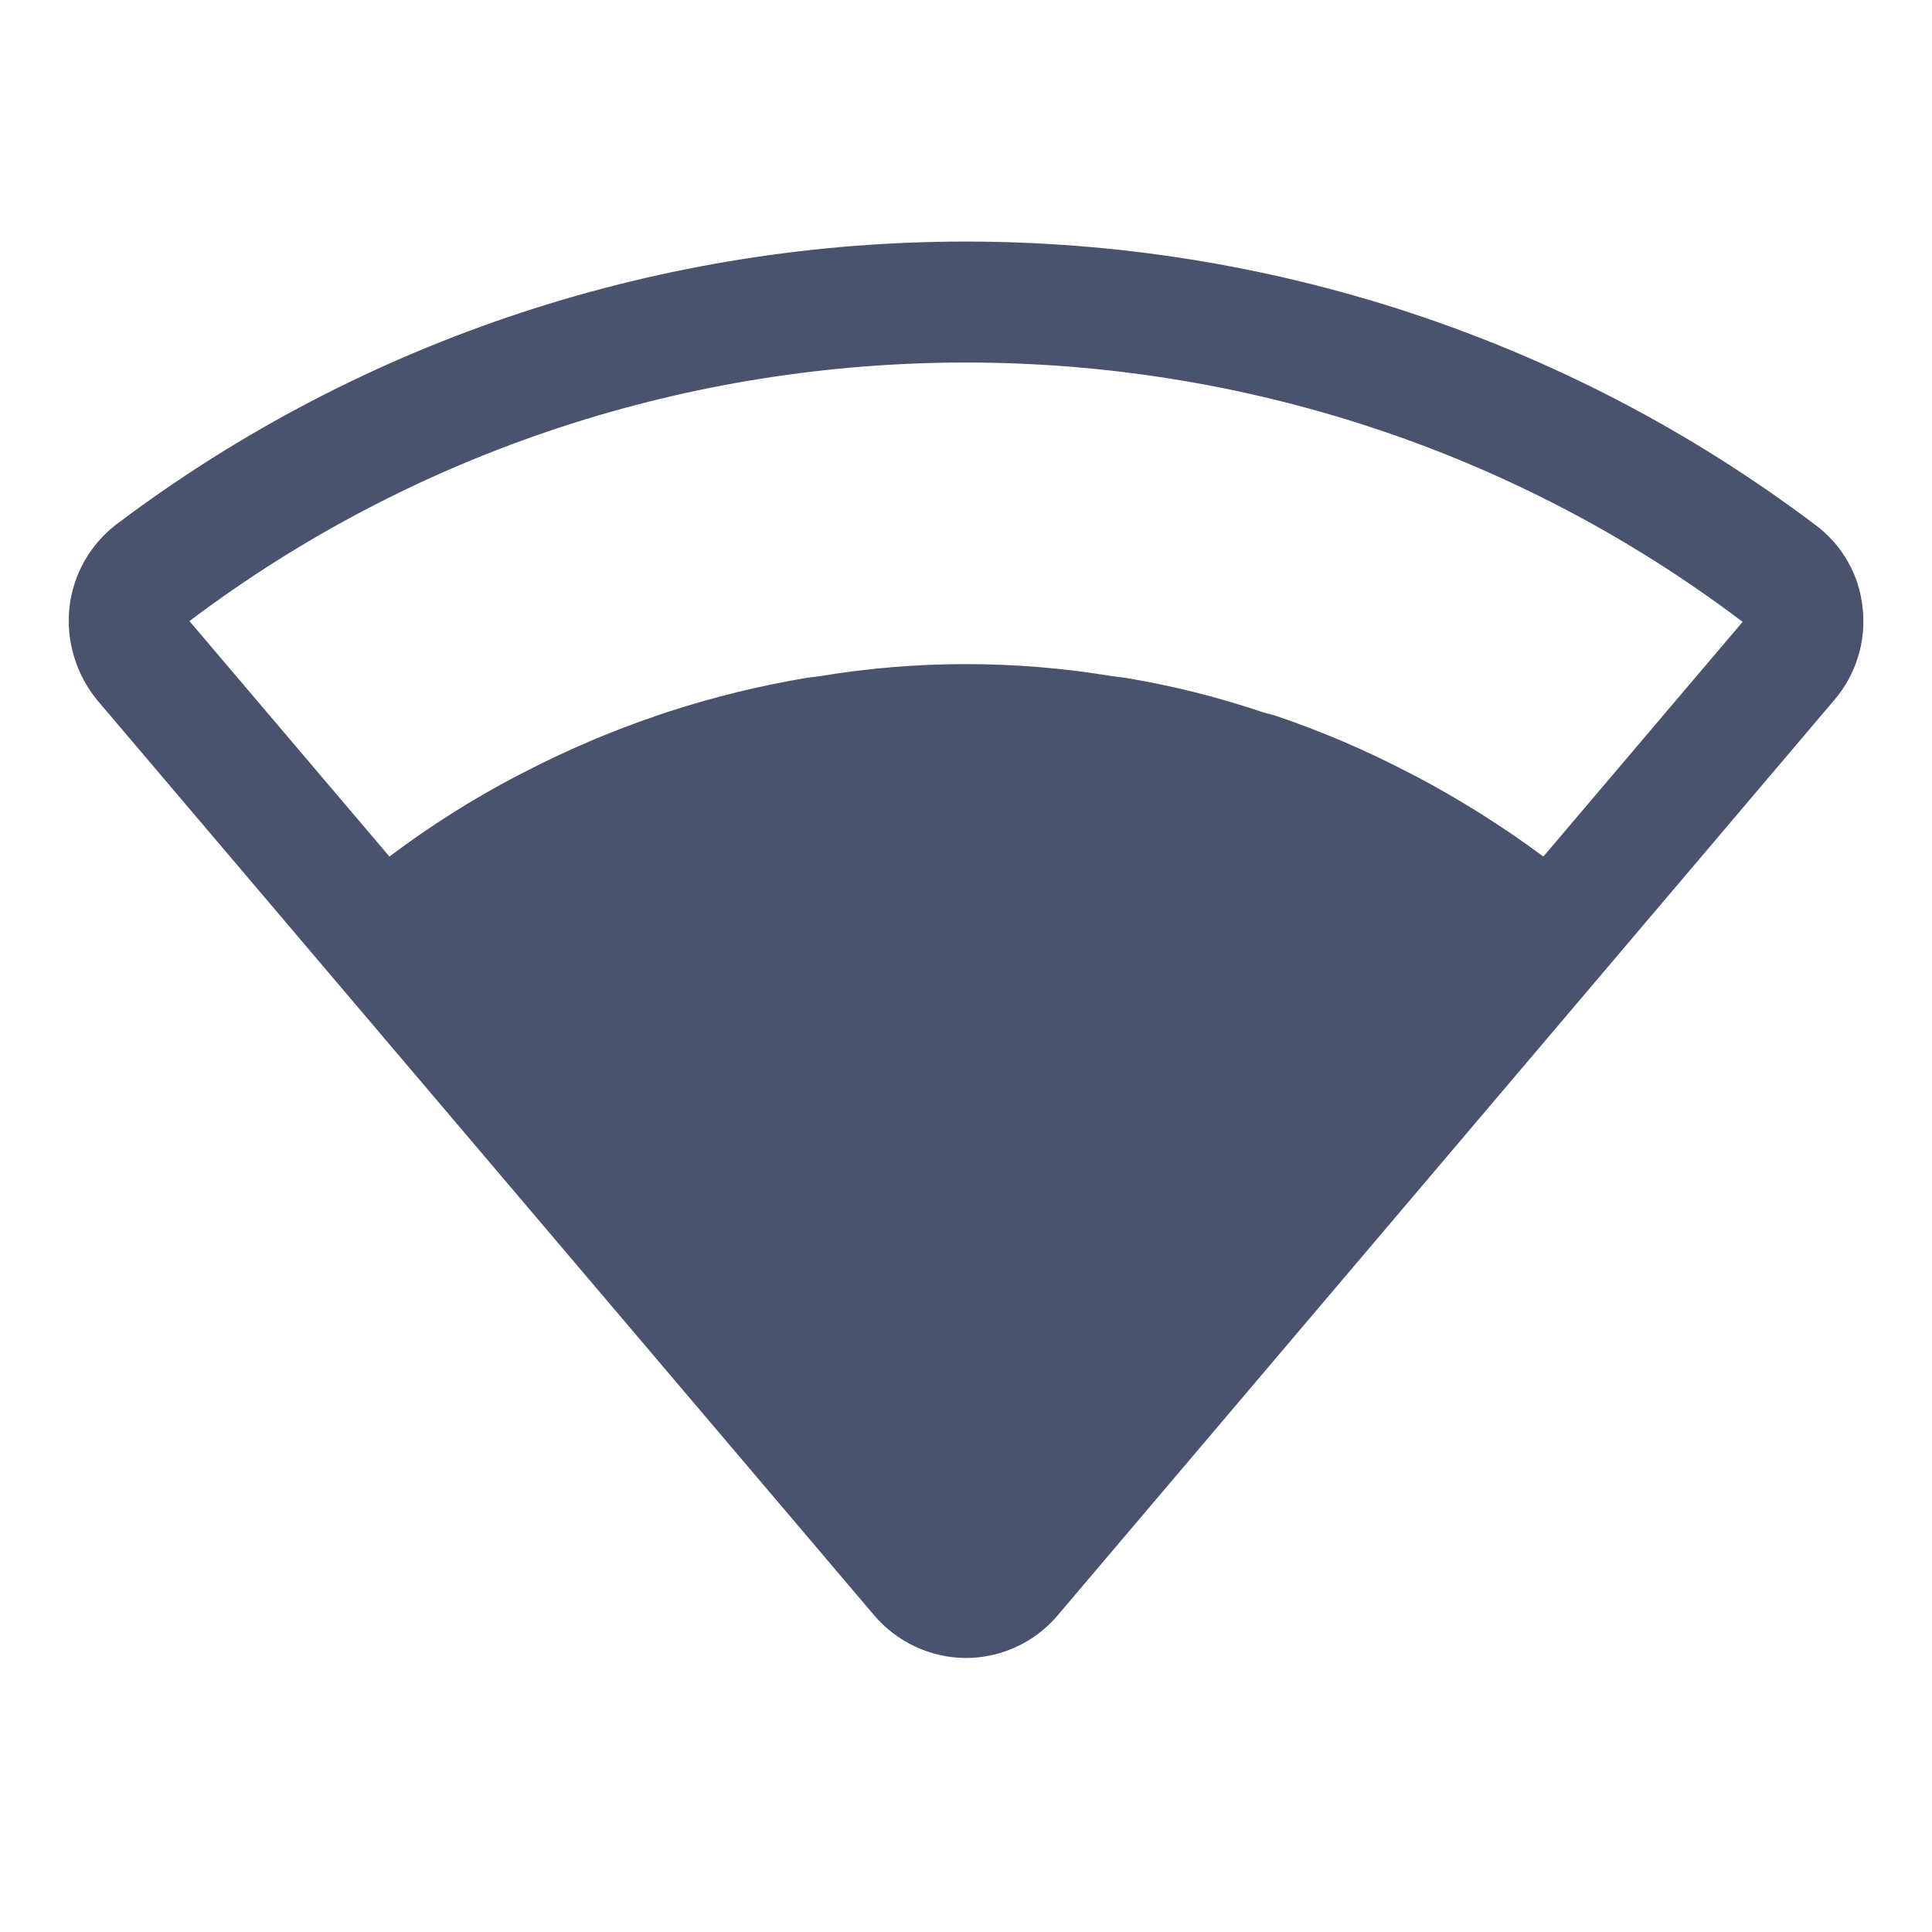 <svg width="32" height="32" viewBox="0 0 32 32" fill="none" xmlns="http://www.w3.org/2000/svg">
<path d="M30.075 8.7C21.788 2.437 10.213 2.437 1.925 8.687C1.71 8.853 1.53 9.059 1.397 9.296C1.264 9.532 1.18 9.793 1.15 10.062C1.121 10.337 1.147 10.614 1.227 10.878C1.306 11.142 1.437 11.387 1.613 11.6L14.475 26.75C14.663 26.972 14.896 27.15 15.159 27.273C15.423 27.396 15.71 27.461 16 27.462V27.462C16.288 27.461 16.572 27.398 16.833 27.277C17.094 27.157 17.326 26.981 17.513 26.762L30.388 11.587C30.565 11.379 30.698 11.135 30.777 10.873C30.857 10.611 30.882 10.335 30.85 10.062C30.822 9.794 30.739 9.534 30.605 9.3C30.472 9.065 30.291 8.861 30.075 8.7V8.7ZM25.563 14.187C24.89 13.688 24.179 13.241 23.438 12.85L23.338 12.8C22.622 12.425 21.878 12.107 21.113 11.85L20.925 11.8C20.175 11.545 19.406 11.353 18.625 11.225L18.425 11.2C16.819 10.933 15.181 10.933 13.575 11.2L13.375 11.225C12.595 11.355 11.827 11.543 11.075 11.787L10.888 11.85C10.123 12.11 9.379 12.427 8.663 12.8L8.563 12.85C7.823 13.238 7.117 13.685 6.45 14.187V14.187L3.138 10.287C10.713 4.575 21.3 4.575 28.863 10.3L25.563 14.187Z" fill="#49536E"/>
</svg>

